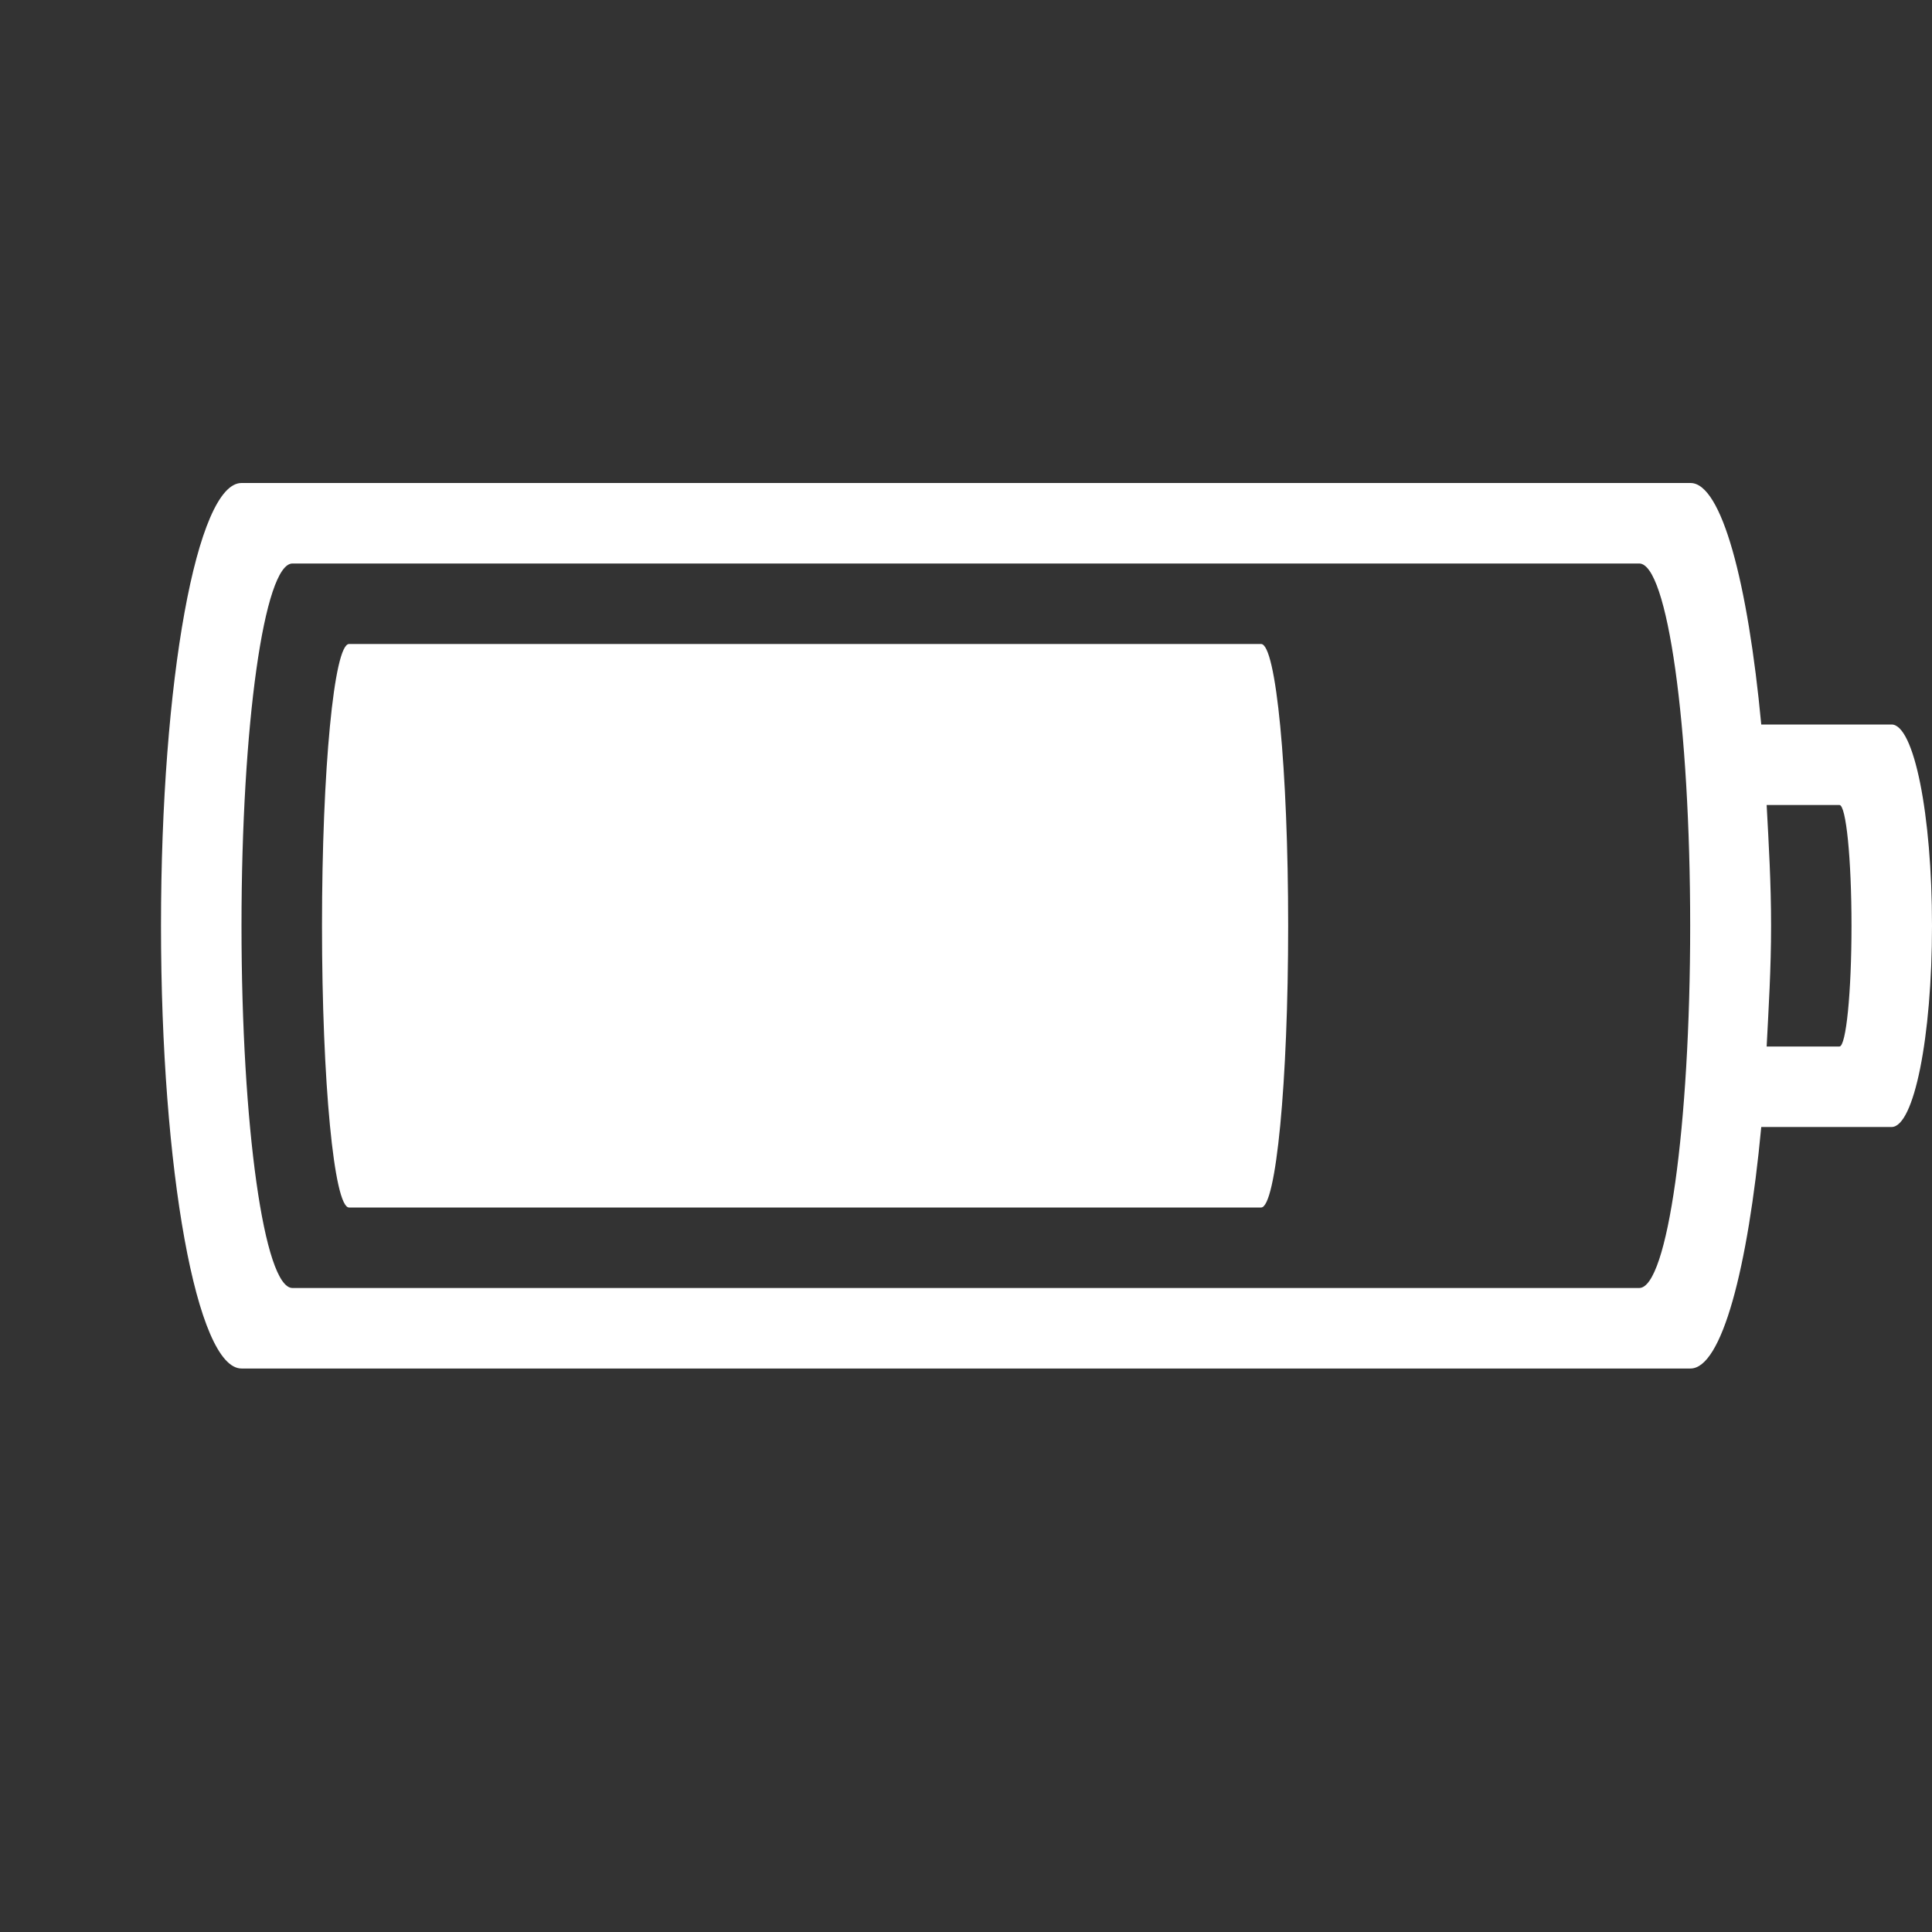 <svg width="24" height="24" version="1.1" xmlns="http://www.w3.org/2000/svg"><rect width="100%" height="100%" fill="#333333" stroke="none"/><path d="m3 6c-0.554 0-1 2.453-1 5.5s0.446 5.5 1 5.5h18c0.387 0 0.713-1.237 0.879-3h1.619c0.278 0 0.502-1.115 0.502-2.5s-0.224-2.5-0.502-2.5h-1.619c-0.166-1.763-0.492-3-0.879-3zm0.633 1h16.73c0.351 0 0.633 2.007 0.633 4.5s-0.282 4.5-0.633 4.5h-16.73c-0.351 0-0.633-2.007-0.633-4.5s0.282-4.5 0.633-4.5zm0.703 1c-0.186 0-0.336 1.561-0.336 3.5s0.15 3.5 0.336 3.5h11.33c0.186 0 0.336-1.561 0.336-3.5s-0.15-3.5-0.336-3.5zm17.61 2h0.904c0.083 0 0.15 0.669 0.15 1.5s-0.067 1.5-0.15 1.5h-0.904c0.025-0.486 0.055-0.967 0.055-1.5s-0.029-1.013-0.055-1.5z" fill="#fff" stop-color="#000000" stroke-opacity=".5" style="font-variation-settings:normal"/></svg>
